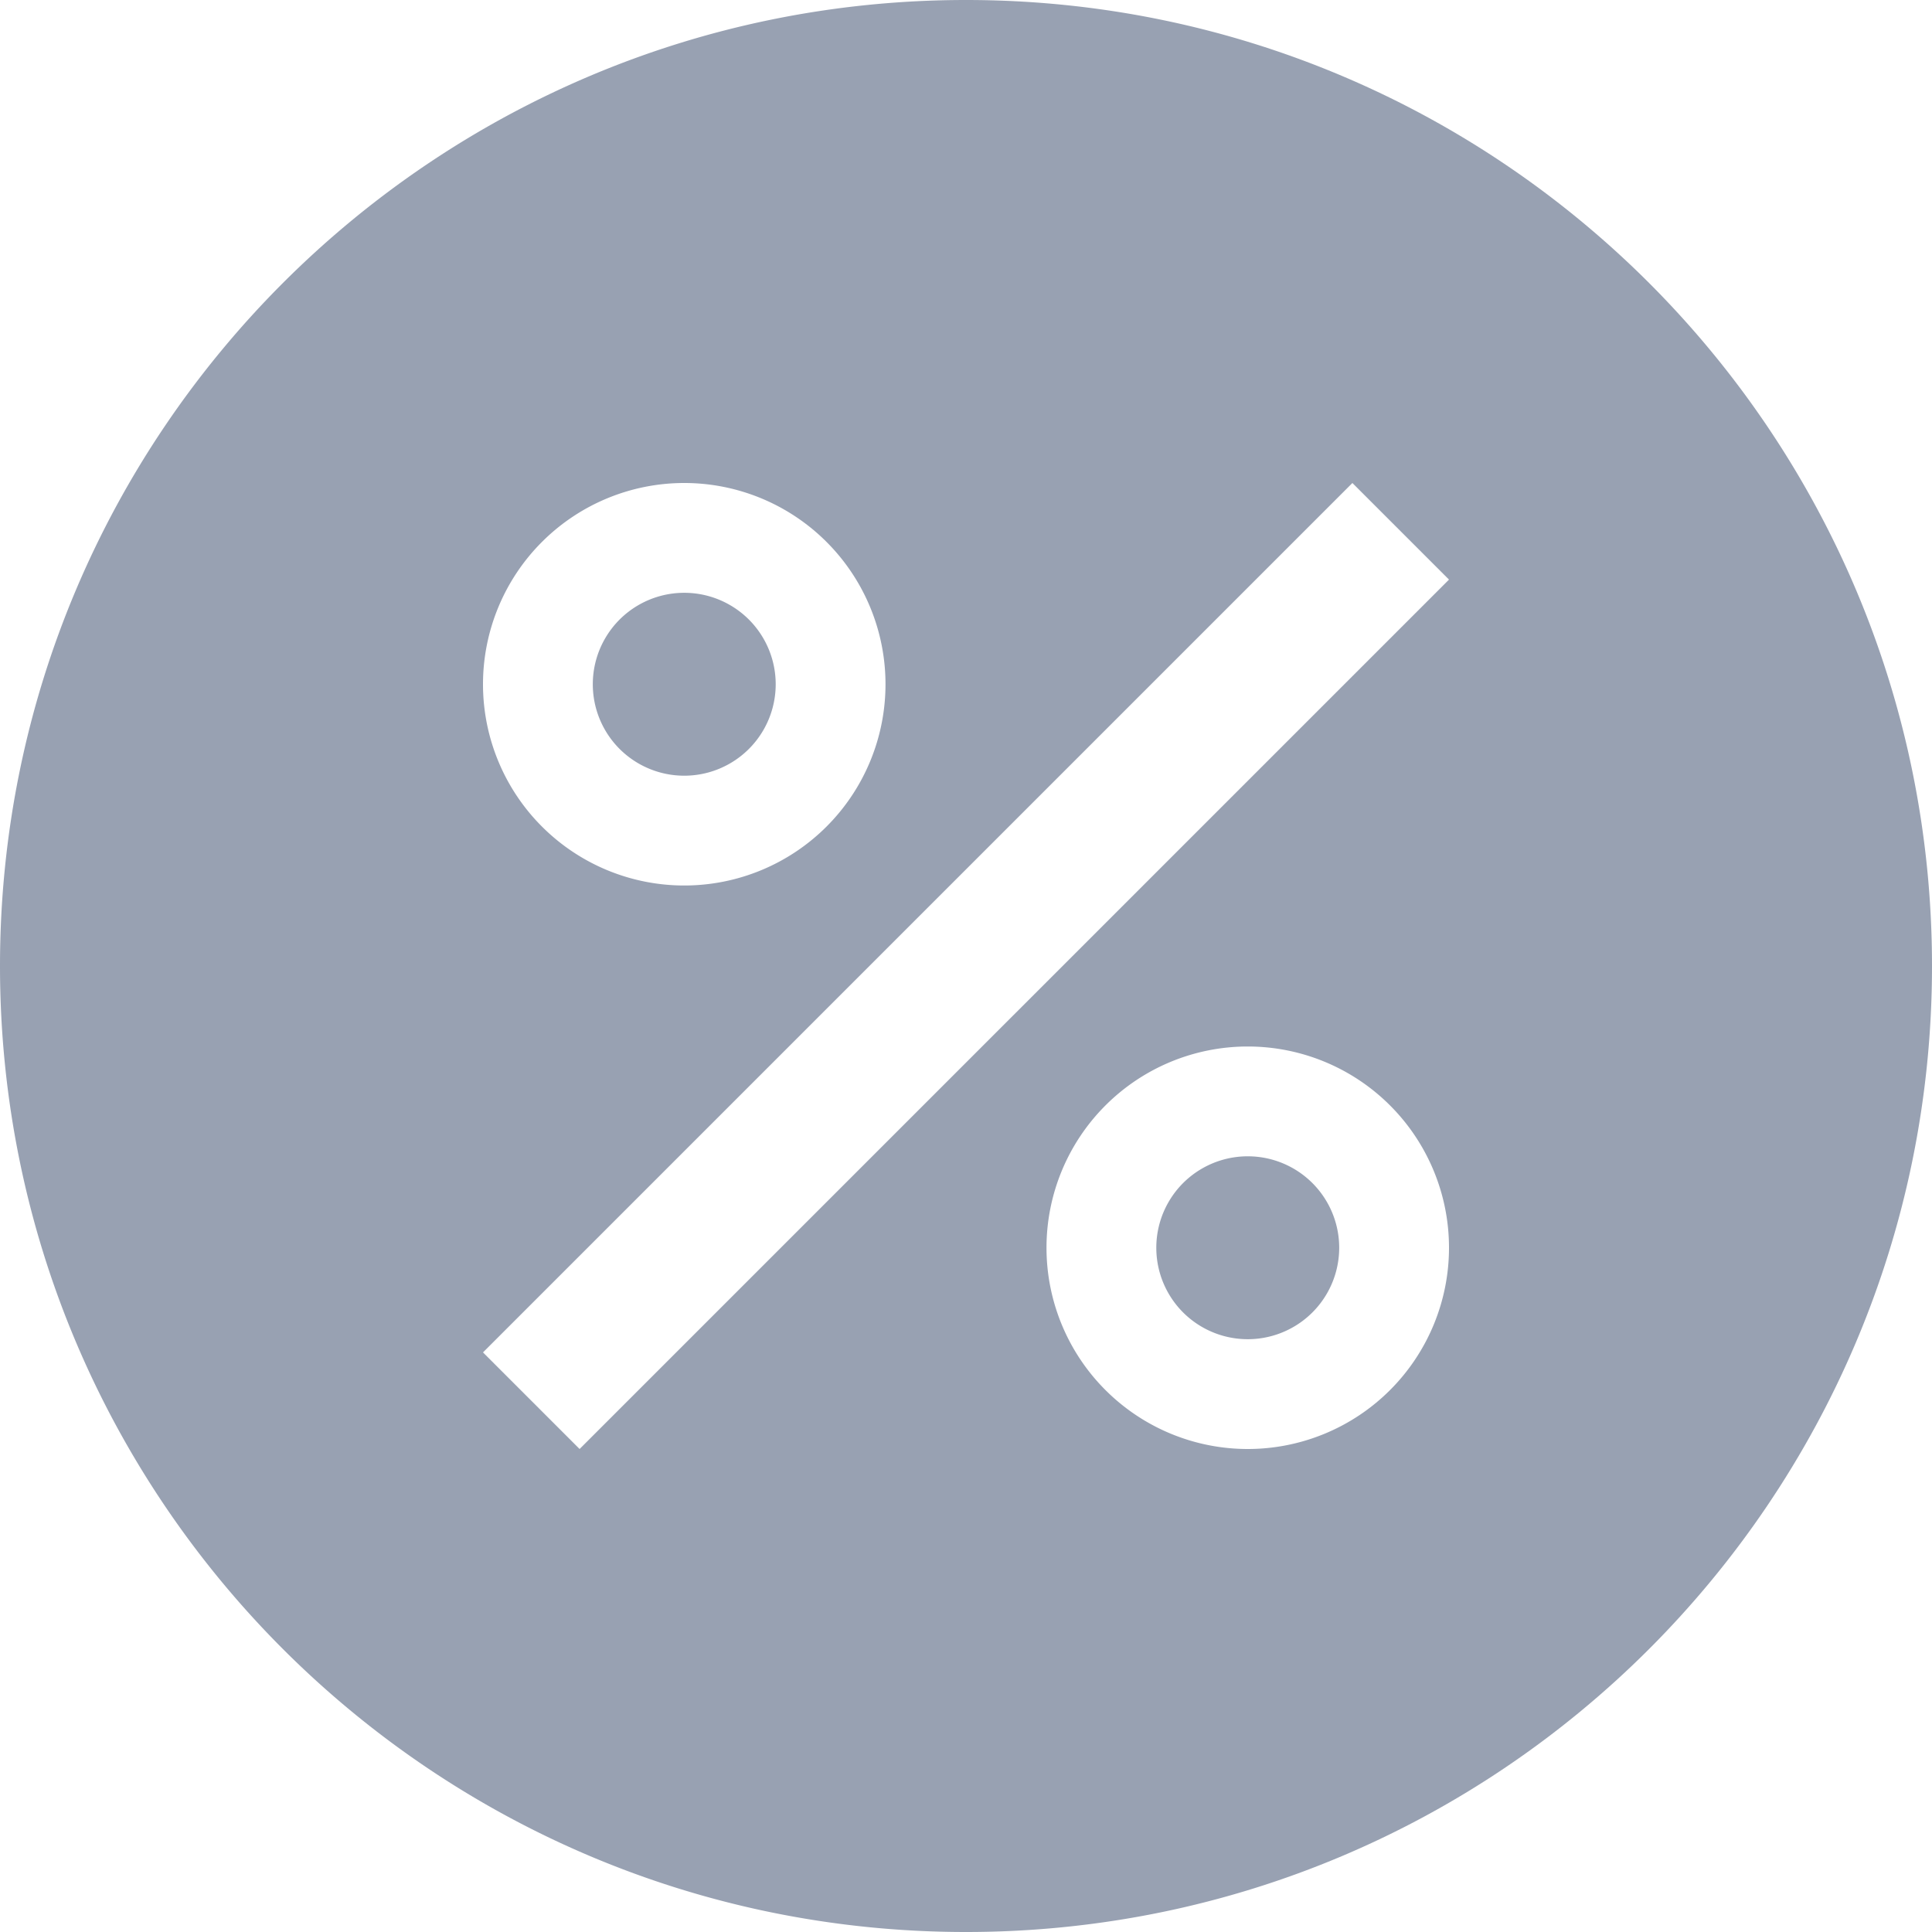 <svg width="24" height="24" fill="#98A1B2" xmlns="http://www.w3.org/2000/svg"><path d="M8.5 7.364a1.136 1.136 0 1 0 0 2.272 1.136 1.136 0 0 0 0-2.272Zm7 7a1.136 1.136 0 1 0 0 2.272 1.136 1.136 0 0 0 0-2.272Z"/><path fill-rule="evenodd" clip-rule="evenodd" d="M12 24c6.627 0 12-5.373 12-12S18.627 0 12 0 0 5.373 0 12s5.373 12 12 12ZM6 8.5a2.5 2.5 0 1 1 5 0 2.5 2.5 0 0 1-5 0Zm7 7a2.5 2.5 0 1 1 5 0 2.5 2.5 0 0 1-5 0Zm5-8.3L7.2 18 6 16.8 16.8 6 18 7.2Z"/></svg>